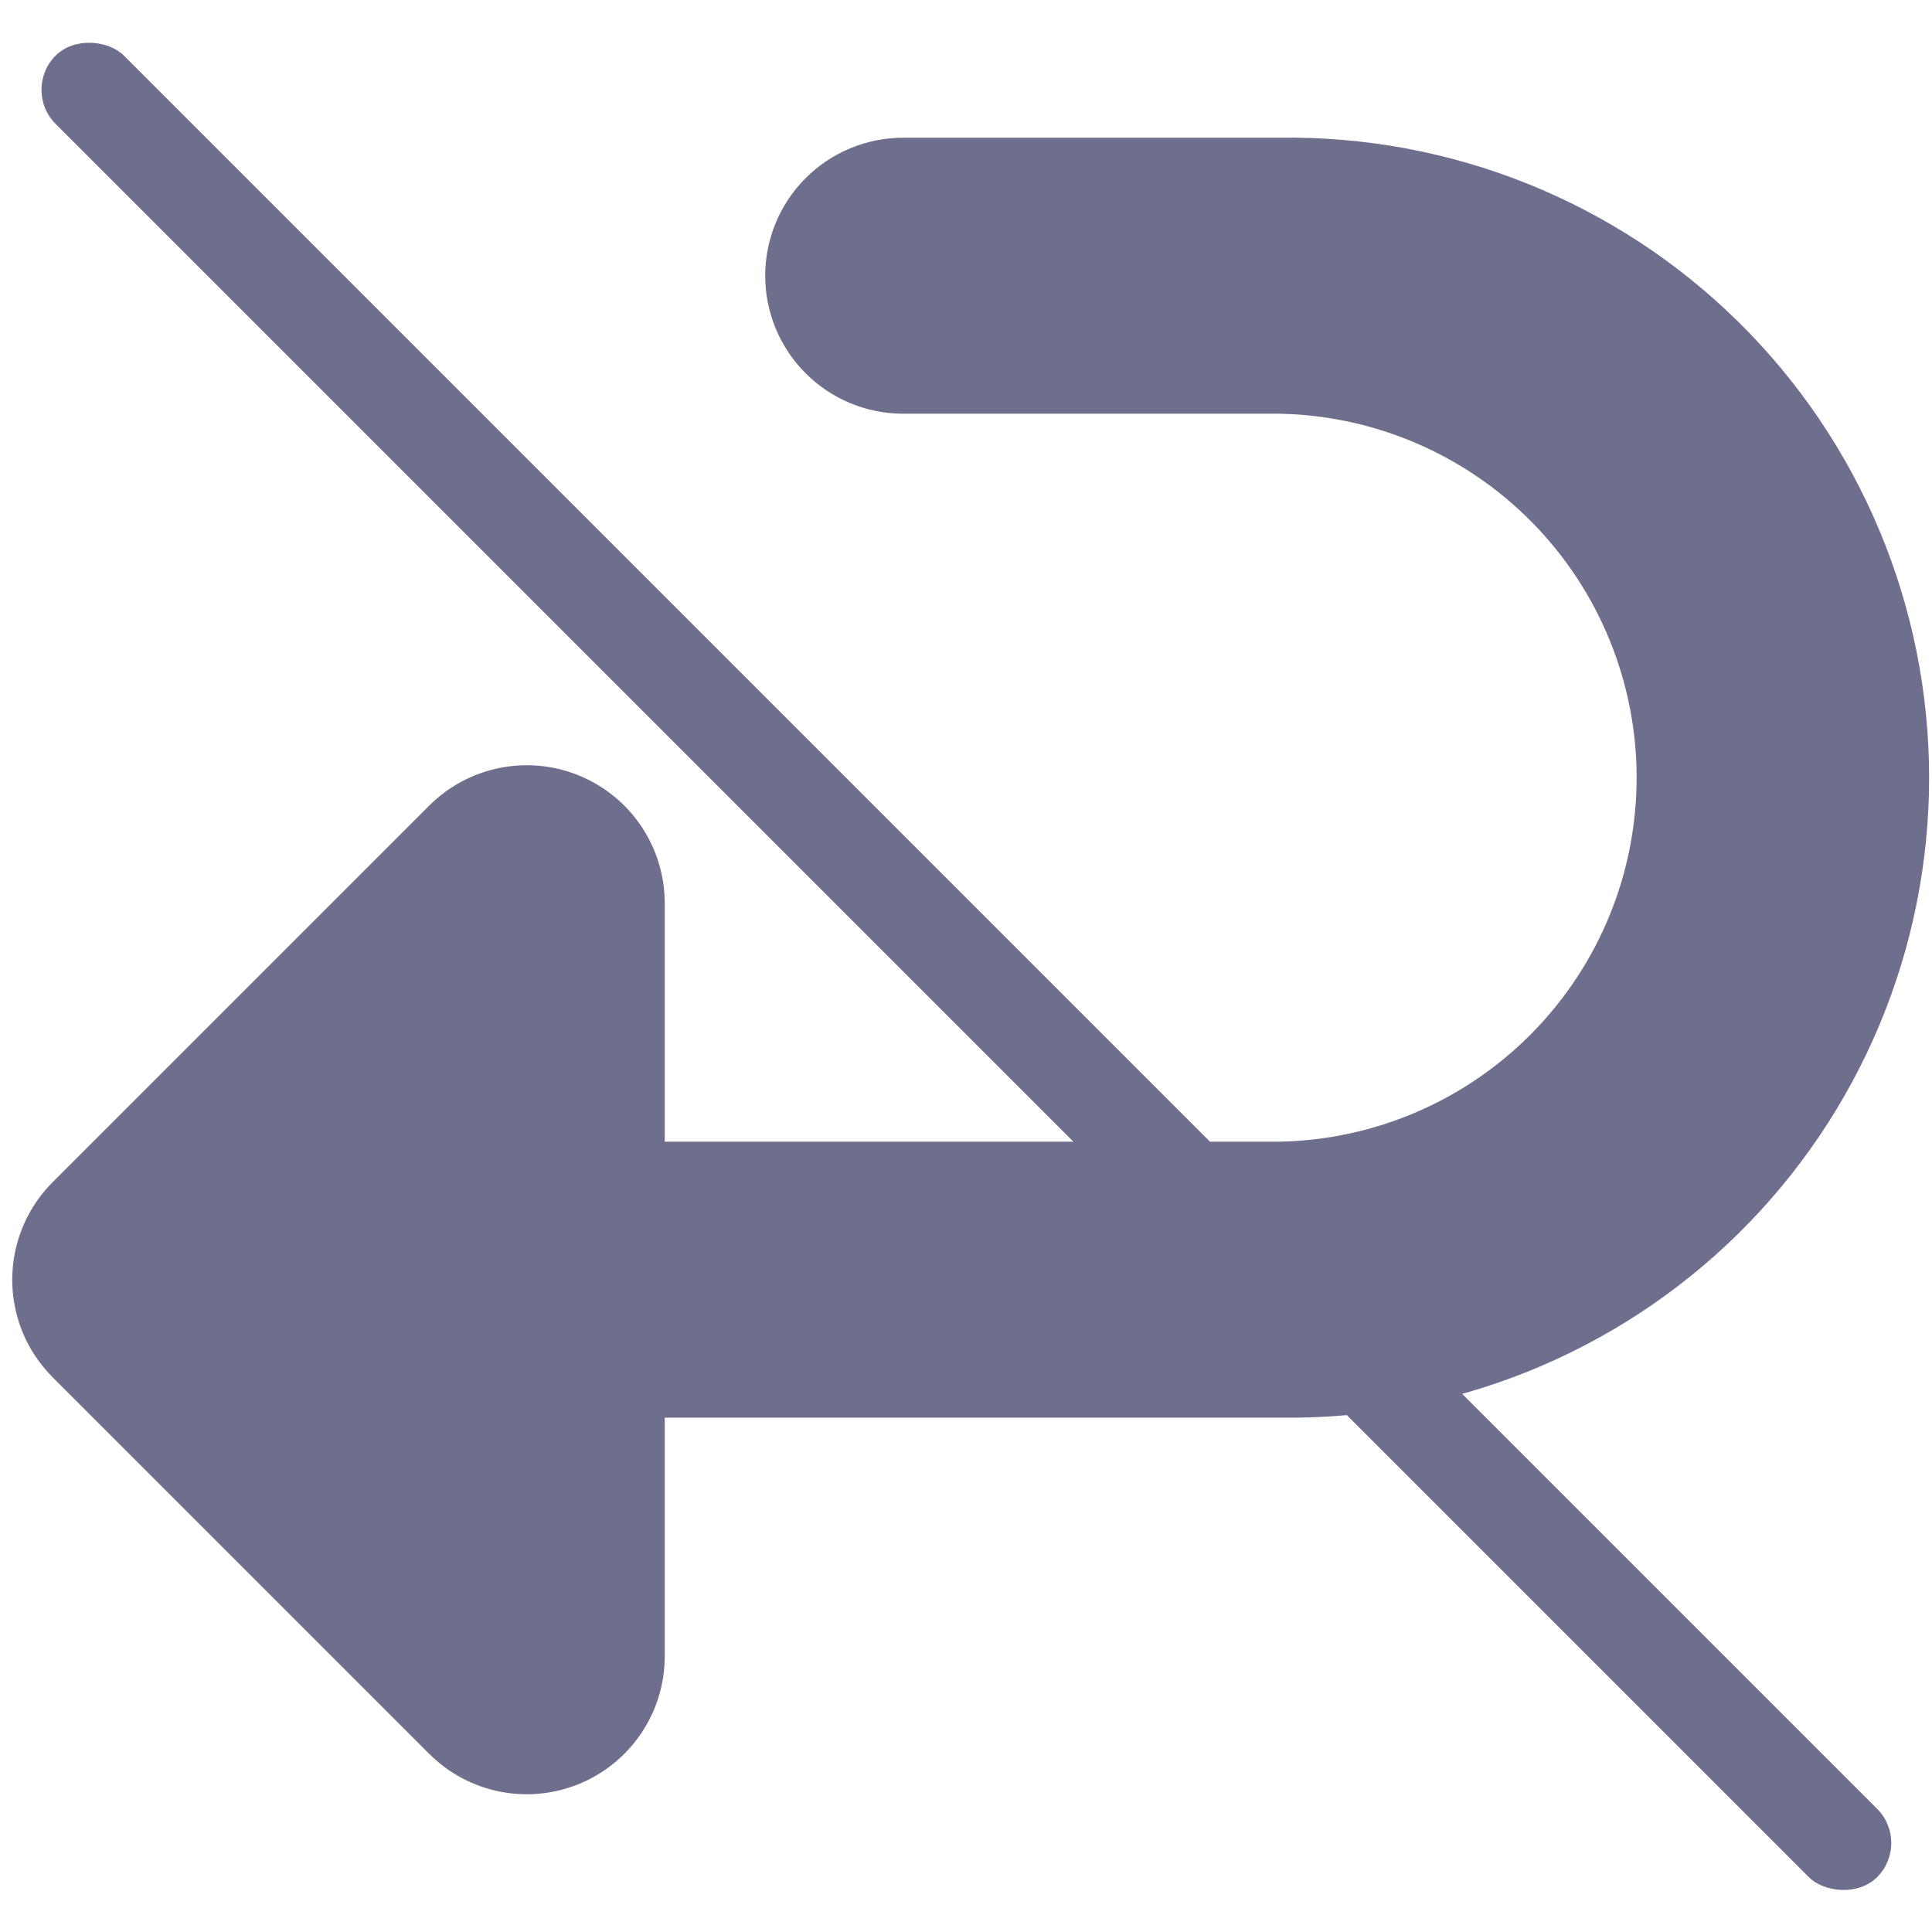<svg width="180" height="180" viewBox="0 0 180 180" fill="none" xmlns="http://www.w3.org/2000/svg">
<path fill-rule="evenodd" clip-rule="evenodd" d="M84.15 12.831C80.74 12.831 77.47 14.186 75.059 16.597C72.647 19.008 71.293 22.279 71.293 25.689C71.293 29.099 72.647 32.369 75.059 34.78C77.47 37.191 80.74 38.546 84.15 38.546H119.224C128.104 38.719 136.561 42.367 142.779 48.708C148.998 55.049 152.481 63.575 152.481 72.456C152.481 81.337 148.998 89.864 142.779 96.205C136.561 102.545 128.104 106.194 119.224 106.367H61.933V84.15C61.932 81.608 61.178 79.122 59.765 77.008C58.352 74.894 56.344 73.247 53.995 72.274C51.647 71.301 49.062 71.047 46.568 71.543C44.074 72.038 41.784 73.262 39.986 75.06L4.937 110.109C3.131 111.902 1.899 114.191 1.395 116.686C0.892 119.181 1.14 121.769 2.108 124.123C2.734 125.666 3.668 127.067 4.911 128.327L39.986 163.401C41.784 165.199 44.074 166.423 46.568 166.919C49.062 167.415 51.647 167.16 53.995 166.187C56.344 165.214 58.352 163.567 59.765 161.453C61.178 159.339 61.932 156.854 61.933 154.311V132.081H119.224C127.128 132.197 134.976 130.741 142.312 127.797C149.647 124.852 156.325 120.479 161.955 114.931C167.585 109.382 172.056 102.77 175.108 95.478C178.16 88.187 179.731 80.361 179.731 72.456C179.731 64.552 178.16 56.726 175.108 49.434C172.056 42.143 167.585 35.53 161.955 29.982C156.325 24.434 149.647 20.061 142.312 17.116C134.976 14.172 127.128 12.715 119.224 12.831H84.15Z" fill="#6D6F8C"/>
<rect x="2" y="8.364" width="9" height="240" rx="4.5" transform="rotate(-45 2 8.364)" fill="#6D6F8C"/>
</svg>
